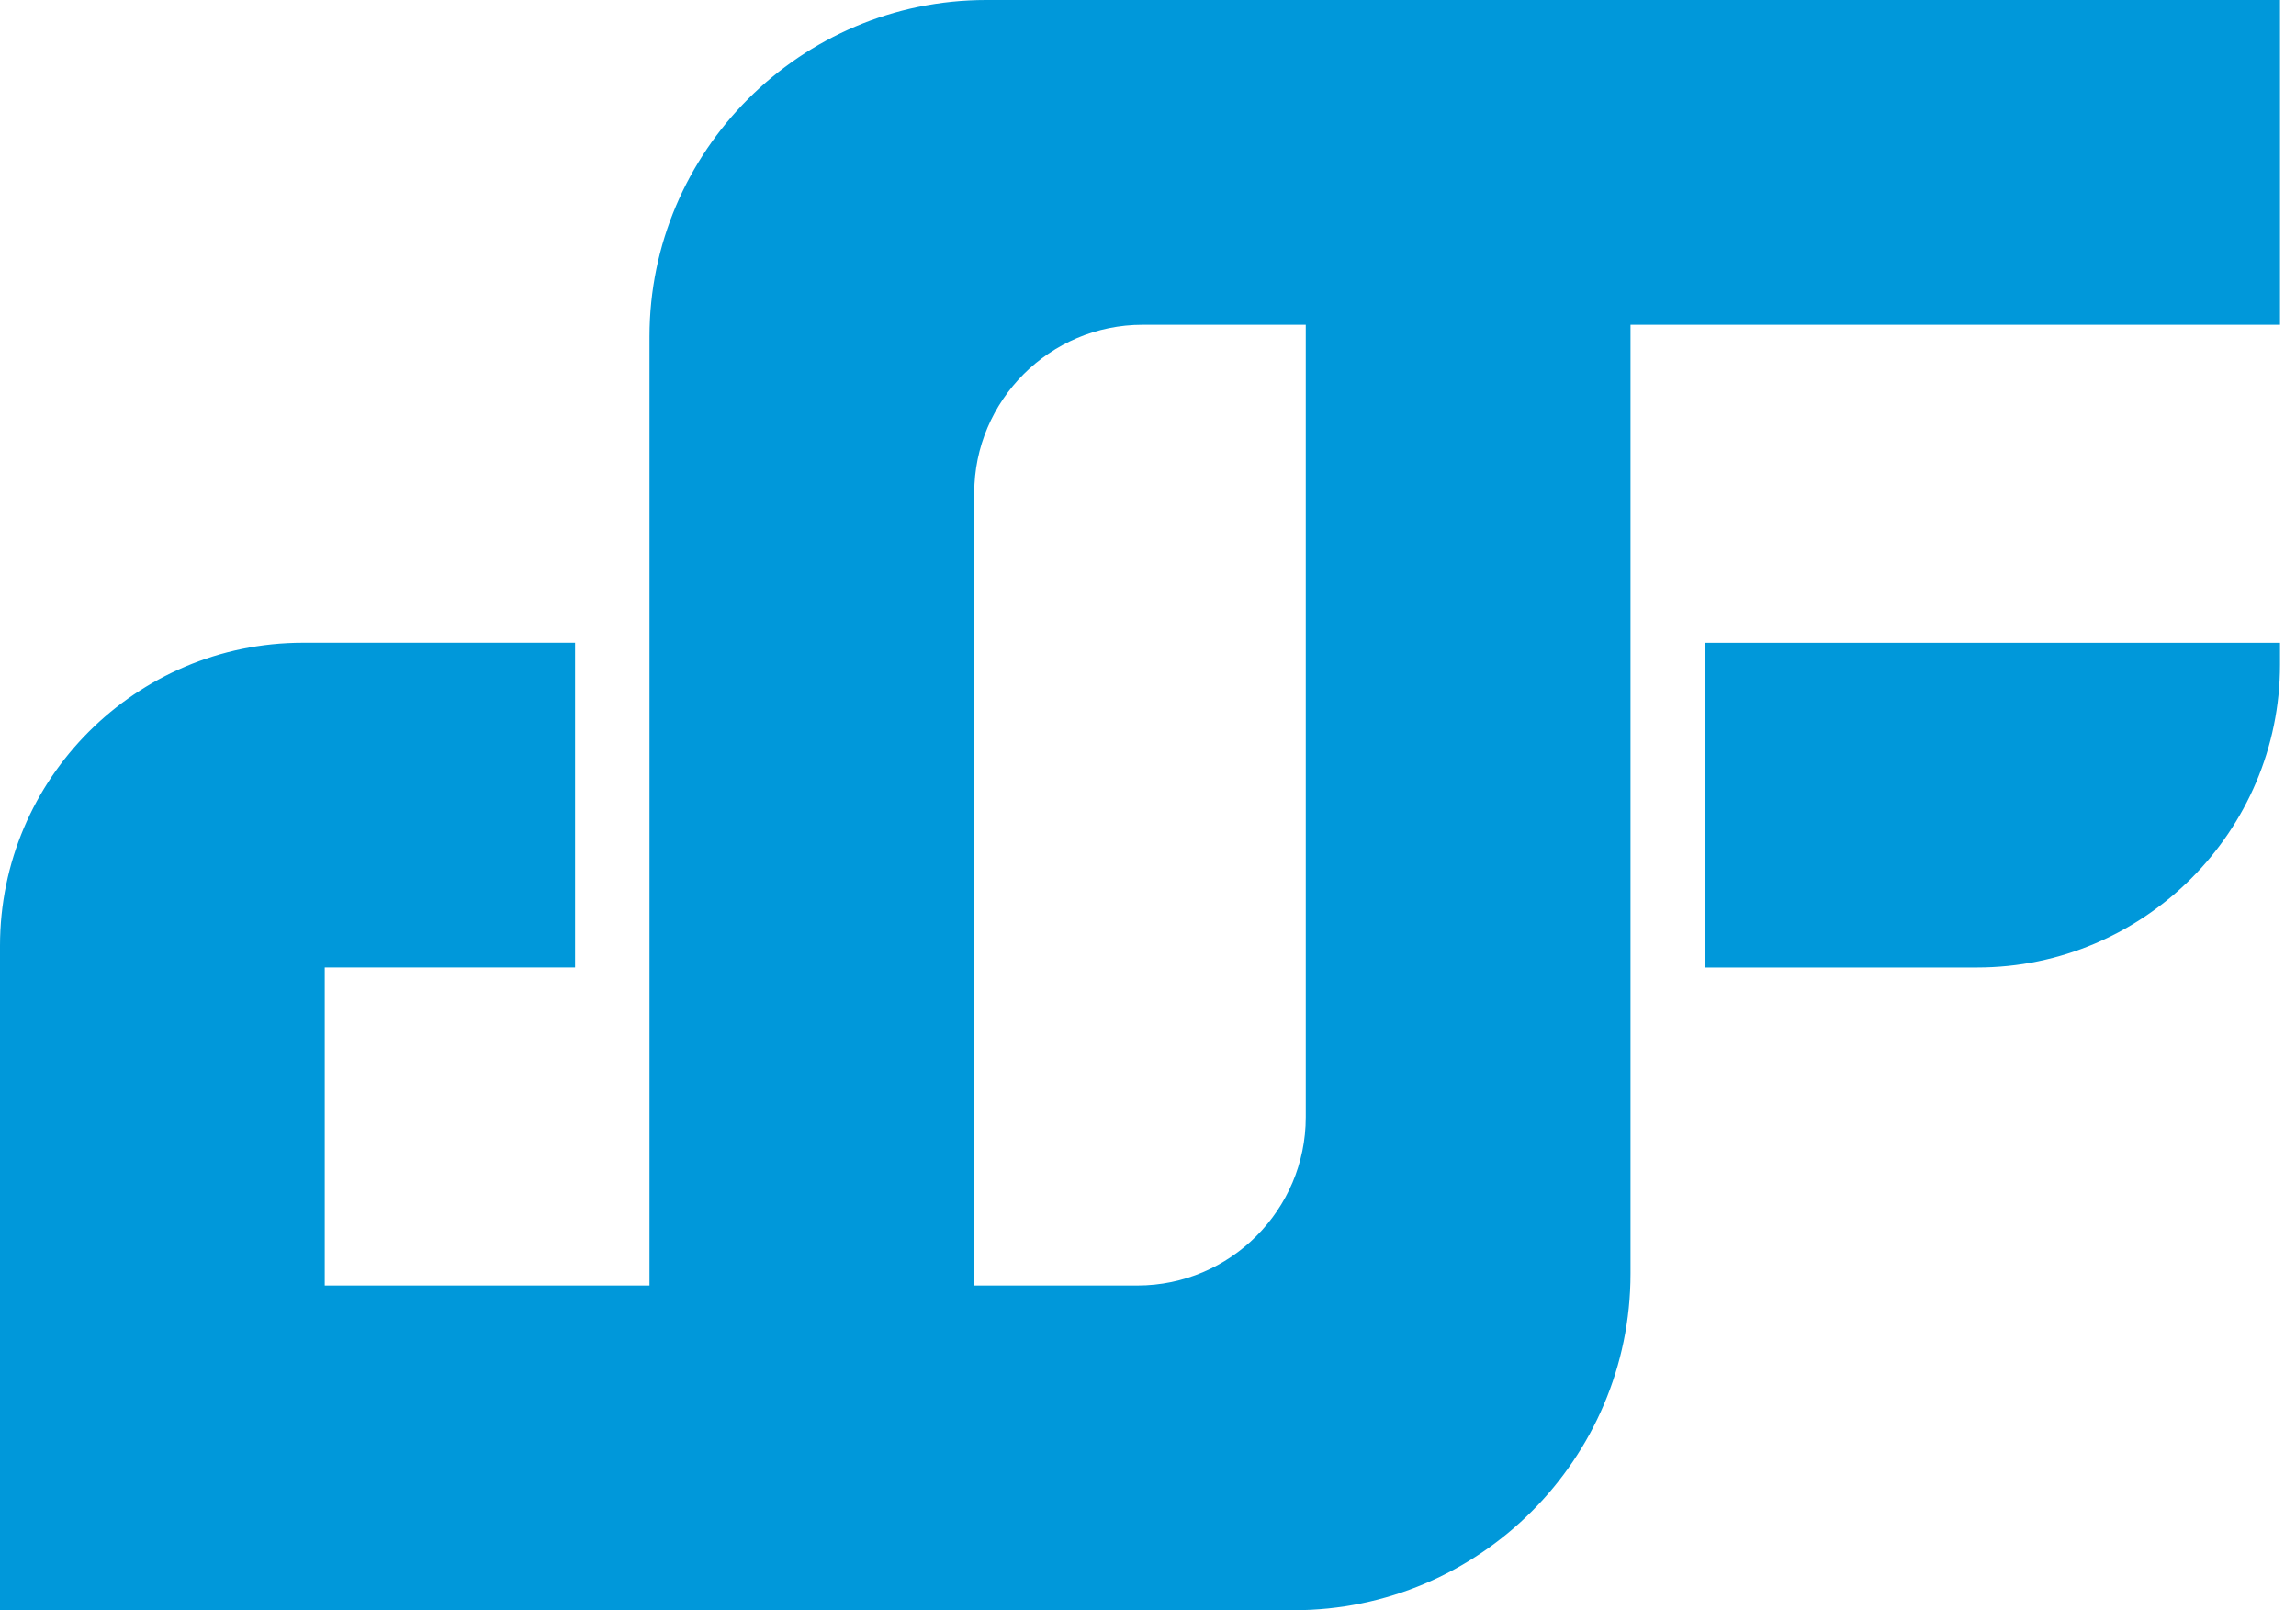 <svg width="77" height="54" viewBox="0 0 77 54" fill="none" xmlns="http://www.w3.org/2000/svg">
<path fill-rule="evenodd" clip-rule="evenodd" d="M76.463 0H33.072C26.853 0 21.782 5.072 21.782 11.29V43.109H10.891V32.445H19.286V21.554H10.891H10.161C4.564 21.554 0 26.118 0 31.715V32.445V43.109V54H10.891H43.391C49.61 54 54.682 48.928 54.682 42.71V10.891H76.464V0H76.463ZM76.463 21.555H57.177V32.446H66.303C71.899 32.446 76.464 27.882 76.464 22.285V21.555H76.463ZM38.145 43.11H32.673V16.537C32.673 13.428 35.209 10.891 38.319 10.891H43.791V37.464C43.791 40.573 41.255 43.11 38.145 43.11Z" fill="#0098DA"/>
</svg>
